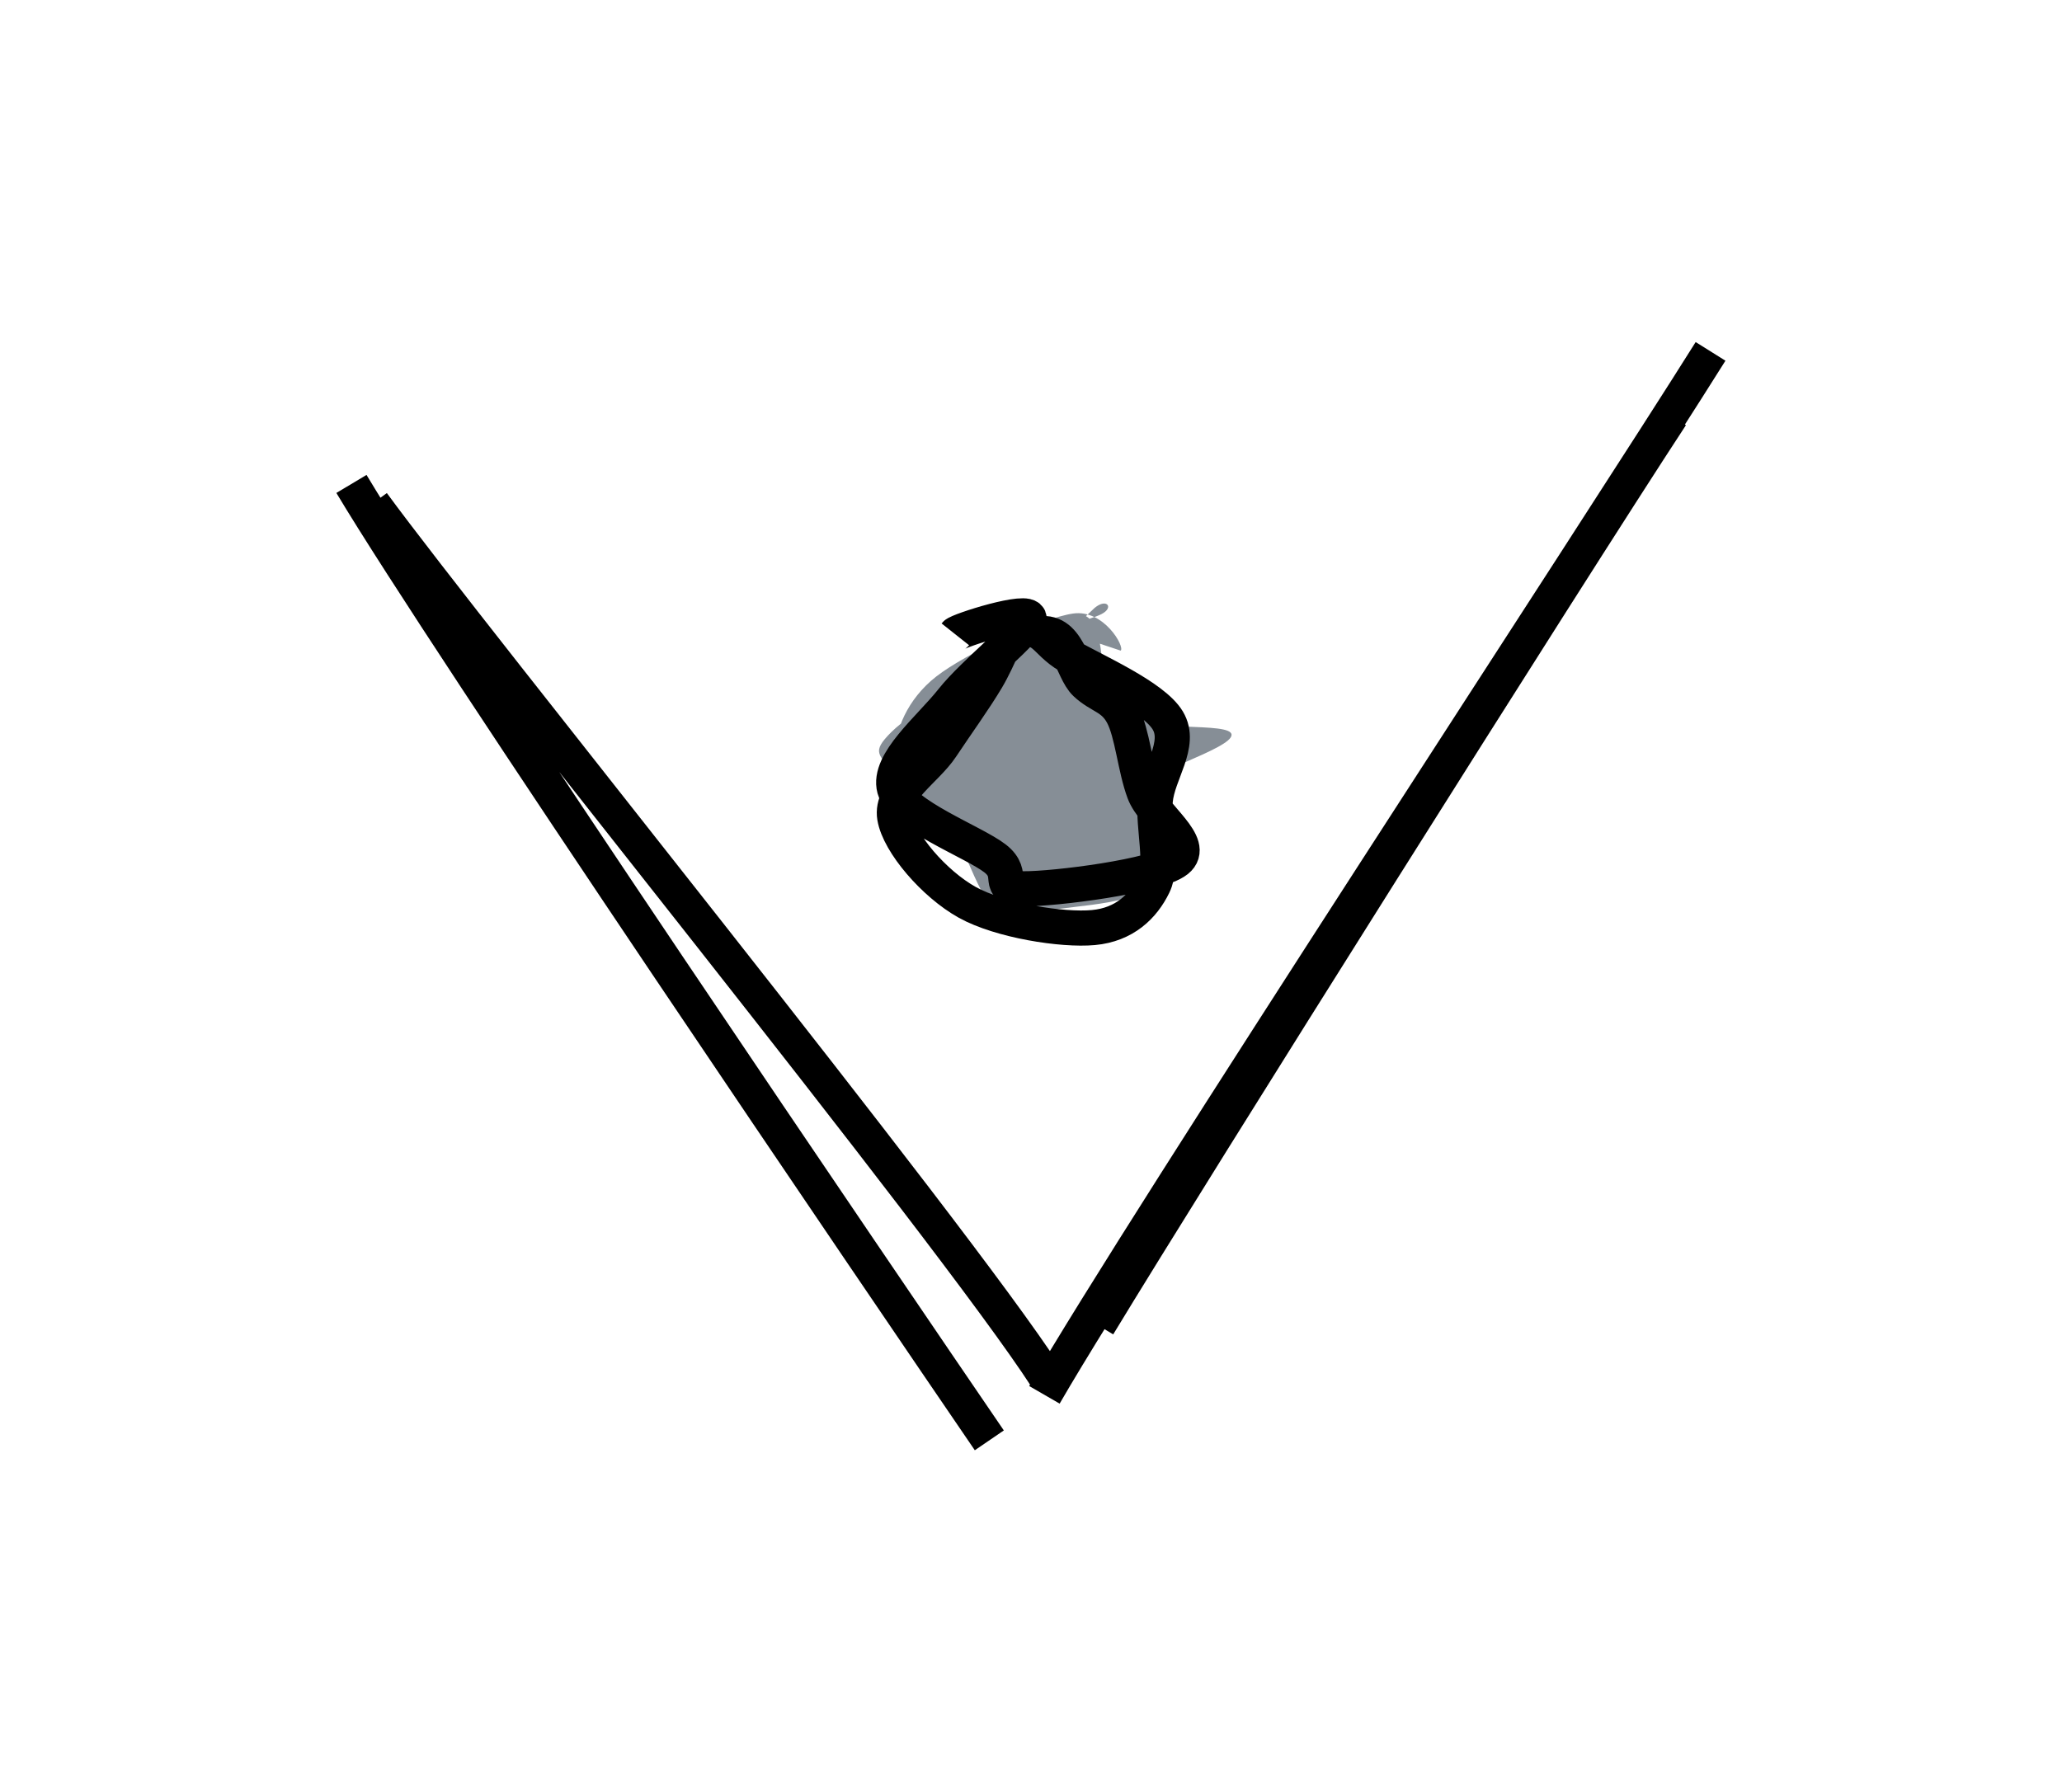 <svg version="1.1" xmlns="http://www.w3.org/2000/svg" viewBox="0 0 58.672 50.991">
  <rect x="0" y="0" width="58.672" height="50.991" fill="transparent"/>
  <g>
    <g transform="translate(48.166 10.256) rotate(0 -8.971 14.592)">
      <path d="M0.506 -0.256 C-2.62 4.735, -15.64 24.576, -18.448 29.439 M-0.613 1.57 C-3.552 6.054, -14.225 23.012, -16.919 27.46" style="stroke:#000;stroke-width:1;fill:none"/>
    </g>
  </g>
  <g transform="translate(25.9 18.225) rotate(0 3.895 3.629)">
    <path d="M4.072 -0.347 C4.878 -0.44, 5.562 0.612, 6.071 1.093 C6.58 1.573, 6.933 1.602, 7.126 2.534 C7.319 3.466, 7.768 5.826, 7.231 6.687 C6.694 7.547, 4.702 7.518, 3.903 7.697 C3.104 7.877, 2.95 8.29, 2.436 7.765 C1.923 7.239, 1.299 5.307, 0.822 4.543 C0.345 3.779, -0.41 3.767, -0.423 3.18 C-0.436 2.594, -0.101 1.683, 0.742 1.026 C1.585 0.368, 3.762 -0.643, 4.637 -0.765 C5.511 -0.888, 6.113 0.185, 5.988 0.291 M5 -0.691 C5.688 -0.294, 5.245 1.522, 5.936 2.085 C6.626 2.649, 9.147 2.295, 9.143 2.689 C9.139 3.084, 6.694 3.786, 5.914 4.452 C5.134 5.118, 5.213 6.458, 4.463 6.683 C3.714 6.908, 2.249 6.29, 1.417 5.804 C0.586 5.317, -0.2 4.298, -0.526 3.765 C-0.852 3.233, -1.139 3.206, -0.539 2.61 C0.06 2.015, 2.072 0.753, 3.069 0.193 C4.066 -0.367, 5.081 -0.563, 5.444 -0.75 C5.806 -0.936, 5.59 -1.213, 5.245 -0.924" style="stroke:none;stroke-width:0;fill:#868e96"/>
    <path d="M3.019 -0.229 C3.806 -0.508, 3.793 0.026, 4.511 0.444 C5.229 0.862, 6.918 1.593, 7.328 2.279 C7.738 2.965, 7.039 3.78, 6.971 4.561 C6.903 5.343, 7.213 6.365, 6.92 6.966 C6.627 7.568, 6.095 8.091, 5.212 8.172 C4.329 8.254, 2.566 7.978, 1.623 7.455 C0.681 6.931, -0.319 5.768, -0.442 5.032 C-0.565 4.295, 0.449 3.692, 0.885 3.036 C1.322 2.379, 1.829 1.679, 2.177 1.094 C2.525 0.51, 2.821 -0.339, 2.975 -0.474 M3.606 -0.175 C4.5 -0.37, 4.584 0.842, 4.99 1.224 C5.396 1.605, 5.766 1.597, 6.043 2.113 C6.32 2.629, 6.396 3.629, 6.654 4.32 C6.911 5.011, 8.159 5.8, 7.588 6.258 C7.016 6.716, 4.088 7.077, 3.226 7.069 C2.363 7.06, 3.026 6.679, 2.413 6.204 C1.801 5.73, -0.245 4.972, -0.448 4.221 C-0.652 3.47, 0.554 2.505, 1.192 1.7 C1.831 0.894, 3.369 -0.302, 3.384 -0.614 C3.399 -0.926, 1.371 -0.284, 1.283 -0.173" style="stroke:#000;stroke-width:1;fill:none"/>
  </g>
  <g>
    <g transform="translate(11.15 14.963) rotate(0 8.732 12.418)">
      <path d="M-1.15 -1.191 C1.558 3.338, 14.074 21.746, 17 26.027 M-0.546 -0.636 C2.299 3.249, 15.931 20.076, 18.615 24.225" style="stroke:#000;stroke-width:1;fill:none"/>
    </g>
  </g>
</svg>

